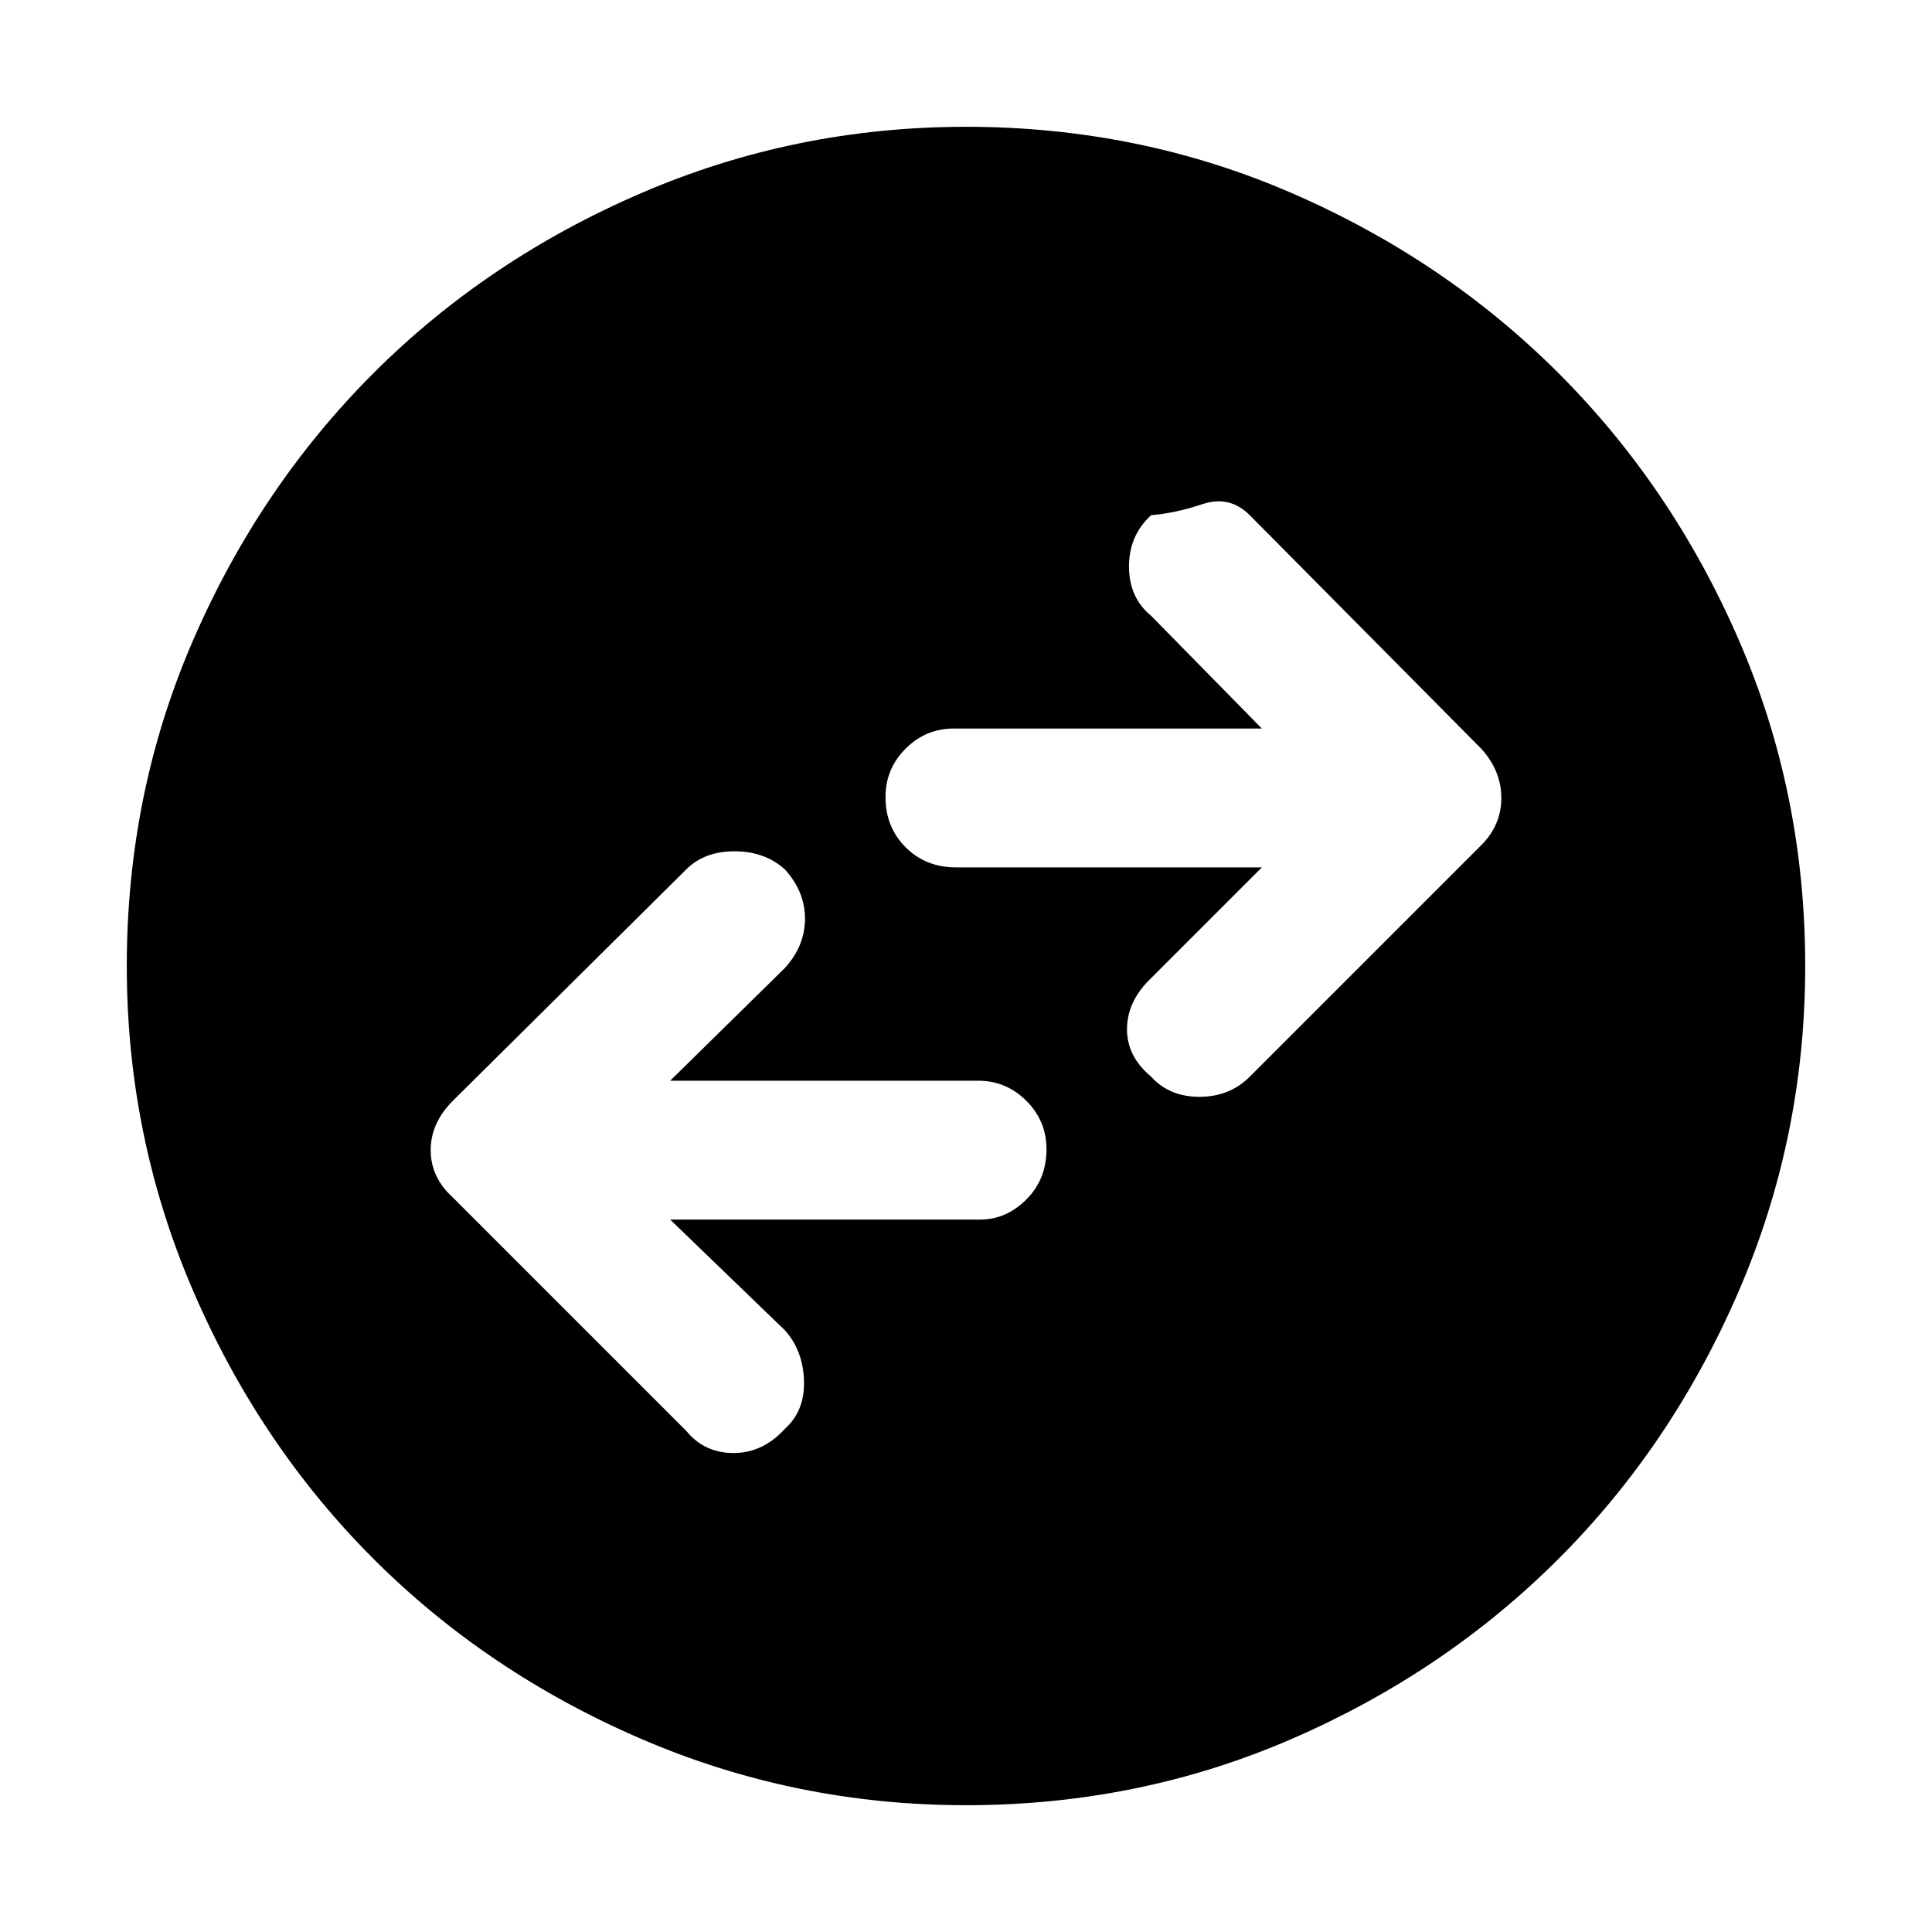 <svg xmlns="http://www.w3.org/2000/svg" height="48" width="48"><path d="M31.05 26.75 36.8 21Q37.3 20.5 37.3 19.825Q37.3 19.15 36.8 18.6L31.05 12.8Q30.55 12.3 29.875 12.525Q29.2 12.75 28.6 12.8Q28.05 13.3 28.05 14.075Q28.05 14.85 28.6 15.3L31.35 18.1H23.7Q23 18.1 22.5 18.6Q22 19.1 22 19.8Q22 20.55 22.5 21.05Q23 21.55 23.75 21.55H31.35L28.55 24.35Q28 24.9 28 25.575Q28 26.25 28.6 26.75Q29.05 27.25 29.8 27.25Q30.55 27.25 31.05 26.75ZM17.05 35.55Q17.5 36.1 18.225 36.1Q18.95 36.1 19.5 35.5Q20 35.05 19.975 34.3Q19.95 33.55 19.5 33.05L16.65 30.3H24.35Q25 30.3 25.5 29.8Q26 29.3 26 28.55Q26 27.85 25.5 27.35Q25 26.85 24.3 26.85H16.65L19.5 24.05Q20 23.5 20 22.825Q20 22.15 19.5 21.6Q19 21.15 18.25 21.15Q17.5 21.15 17.05 21.6L11.25 27.35Q10.7 27.9 10.7 28.575Q10.7 29.25 11.25 29.75ZM24 44.85Q19.75 44.85 15.925 43.2Q12.1 41.55 9.275 38.725Q6.45 35.9 4.8 32.075Q3.15 28.25 3.15 24Q3.15 19.7 4.8 15.9Q6.45 12.1 9.275 9.275Q12.1 6.45 15.925 4.8Q19.75 3.15 24 3.15Q28.3 3.15 32.1 4.8Q35.9 6.45 38.725 9.275Q41.55 12.1 43.2 15.9Q44.85 19.7 44.85 24Q44.85 28.25 43.2 32.075Q41.55 35.9 38.725 38.725Q35.9 41.55 32.1 43.2Q28.3 44.85 24 44.85Z"/></svg>
